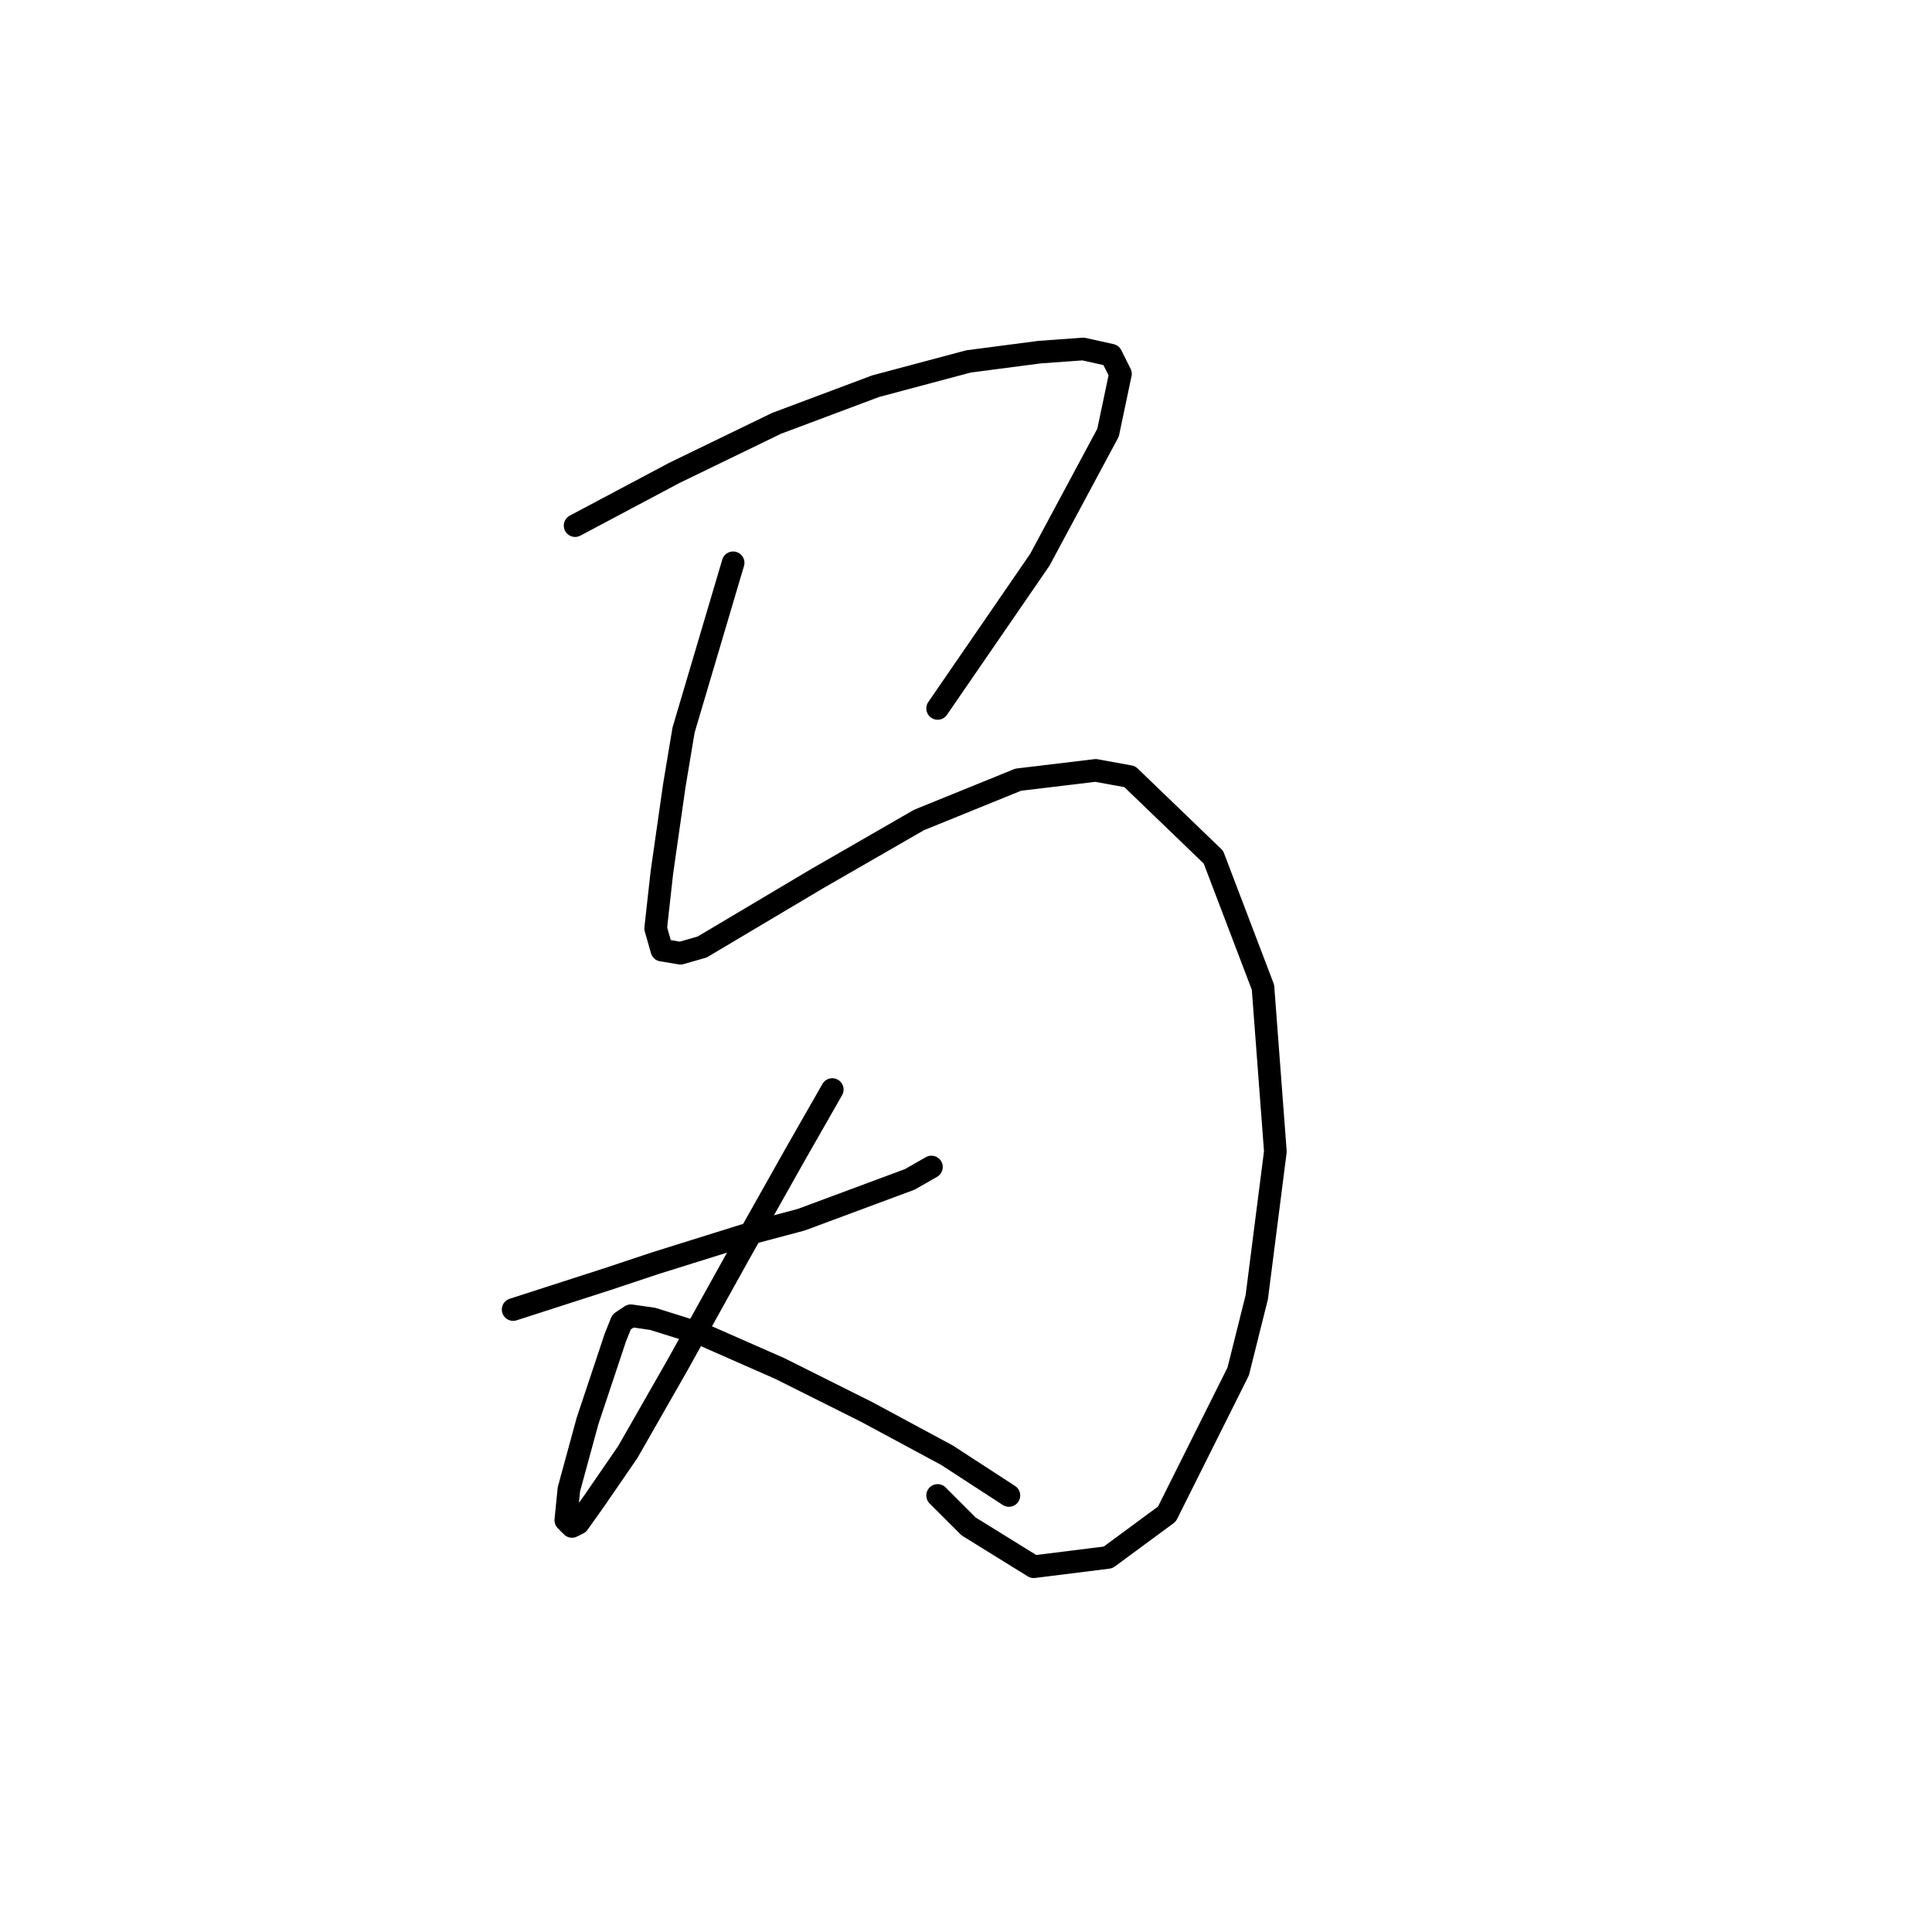<?xml version="1.0" standalone="no"?>
    <svg width="256" height="256" xmlns="http://www.w3.org/2000/svg" version="1.1">
    <polyline stroke="black" stroke-width="3" stroke-linecap="round" fill="transparent" stroke-linejoin="round" points="76.204 69.647 89.342 62.667 102.891 56.098 116.029 51.171 128.347 47.887 137.79 46.655 143.538 46.244 147.233 47.066 148.465 49.529 146.822 57.33 137.79 74.163 124.241 93.871 124.241 93.871 " />
        <polyline stroke="black" stroke-width="3" stroke-linecap="round" fill="transparent" stroke-linejoin="round" points="97.143 74.574 90.574 96.745 89.342 104.135 87.7 115.631 86.879 123.021 87.7 125.895 90.163 126.306 93.037 125.485 108.229 116.452 121.777 108.651 134.916 103.314 145.18 102.082 149.696 102.903 160.782 113.578 167.351 130.822 168.993 152.582 166.53 171.879 164.066 181.733 154.623 200.619 146.822 206.367 136.969 207.599 128.347 202.261 124.241 198.156 124.241 198.156 " />
        <polyline stroke="black" stroke-width="3" stroke-linecap="round" fill="transparent" stroke-linejoin="round" points="67.993 173.521 80.72 169.416 86.879 167.363 100.017 163.257 106.176 161.615 120.546 156.277 123.42 154.635 123.42 154.635 " />
        <polyline stroke="black" stroke-width="3" stroke-linecap="round" fill="transparent" stroke-linejoin="round" points="110.281 144.371 105.355 152.993 97.964 166.131 89.753 180.912 83.184 192.408 78.667 198.977 76.615 201.851 75.793 202.261 74.972 201.44 75.383 197.335 77.846 188.302 80.31 180.912 81.541 177.217 82.363 175.164 83.594 174.343 86.468 174.753 93.037 176.806 103.302 181.322 114.798 187.07 125.473 192.818 133.684 198.156 133.684 198.156 " />
        </svg>